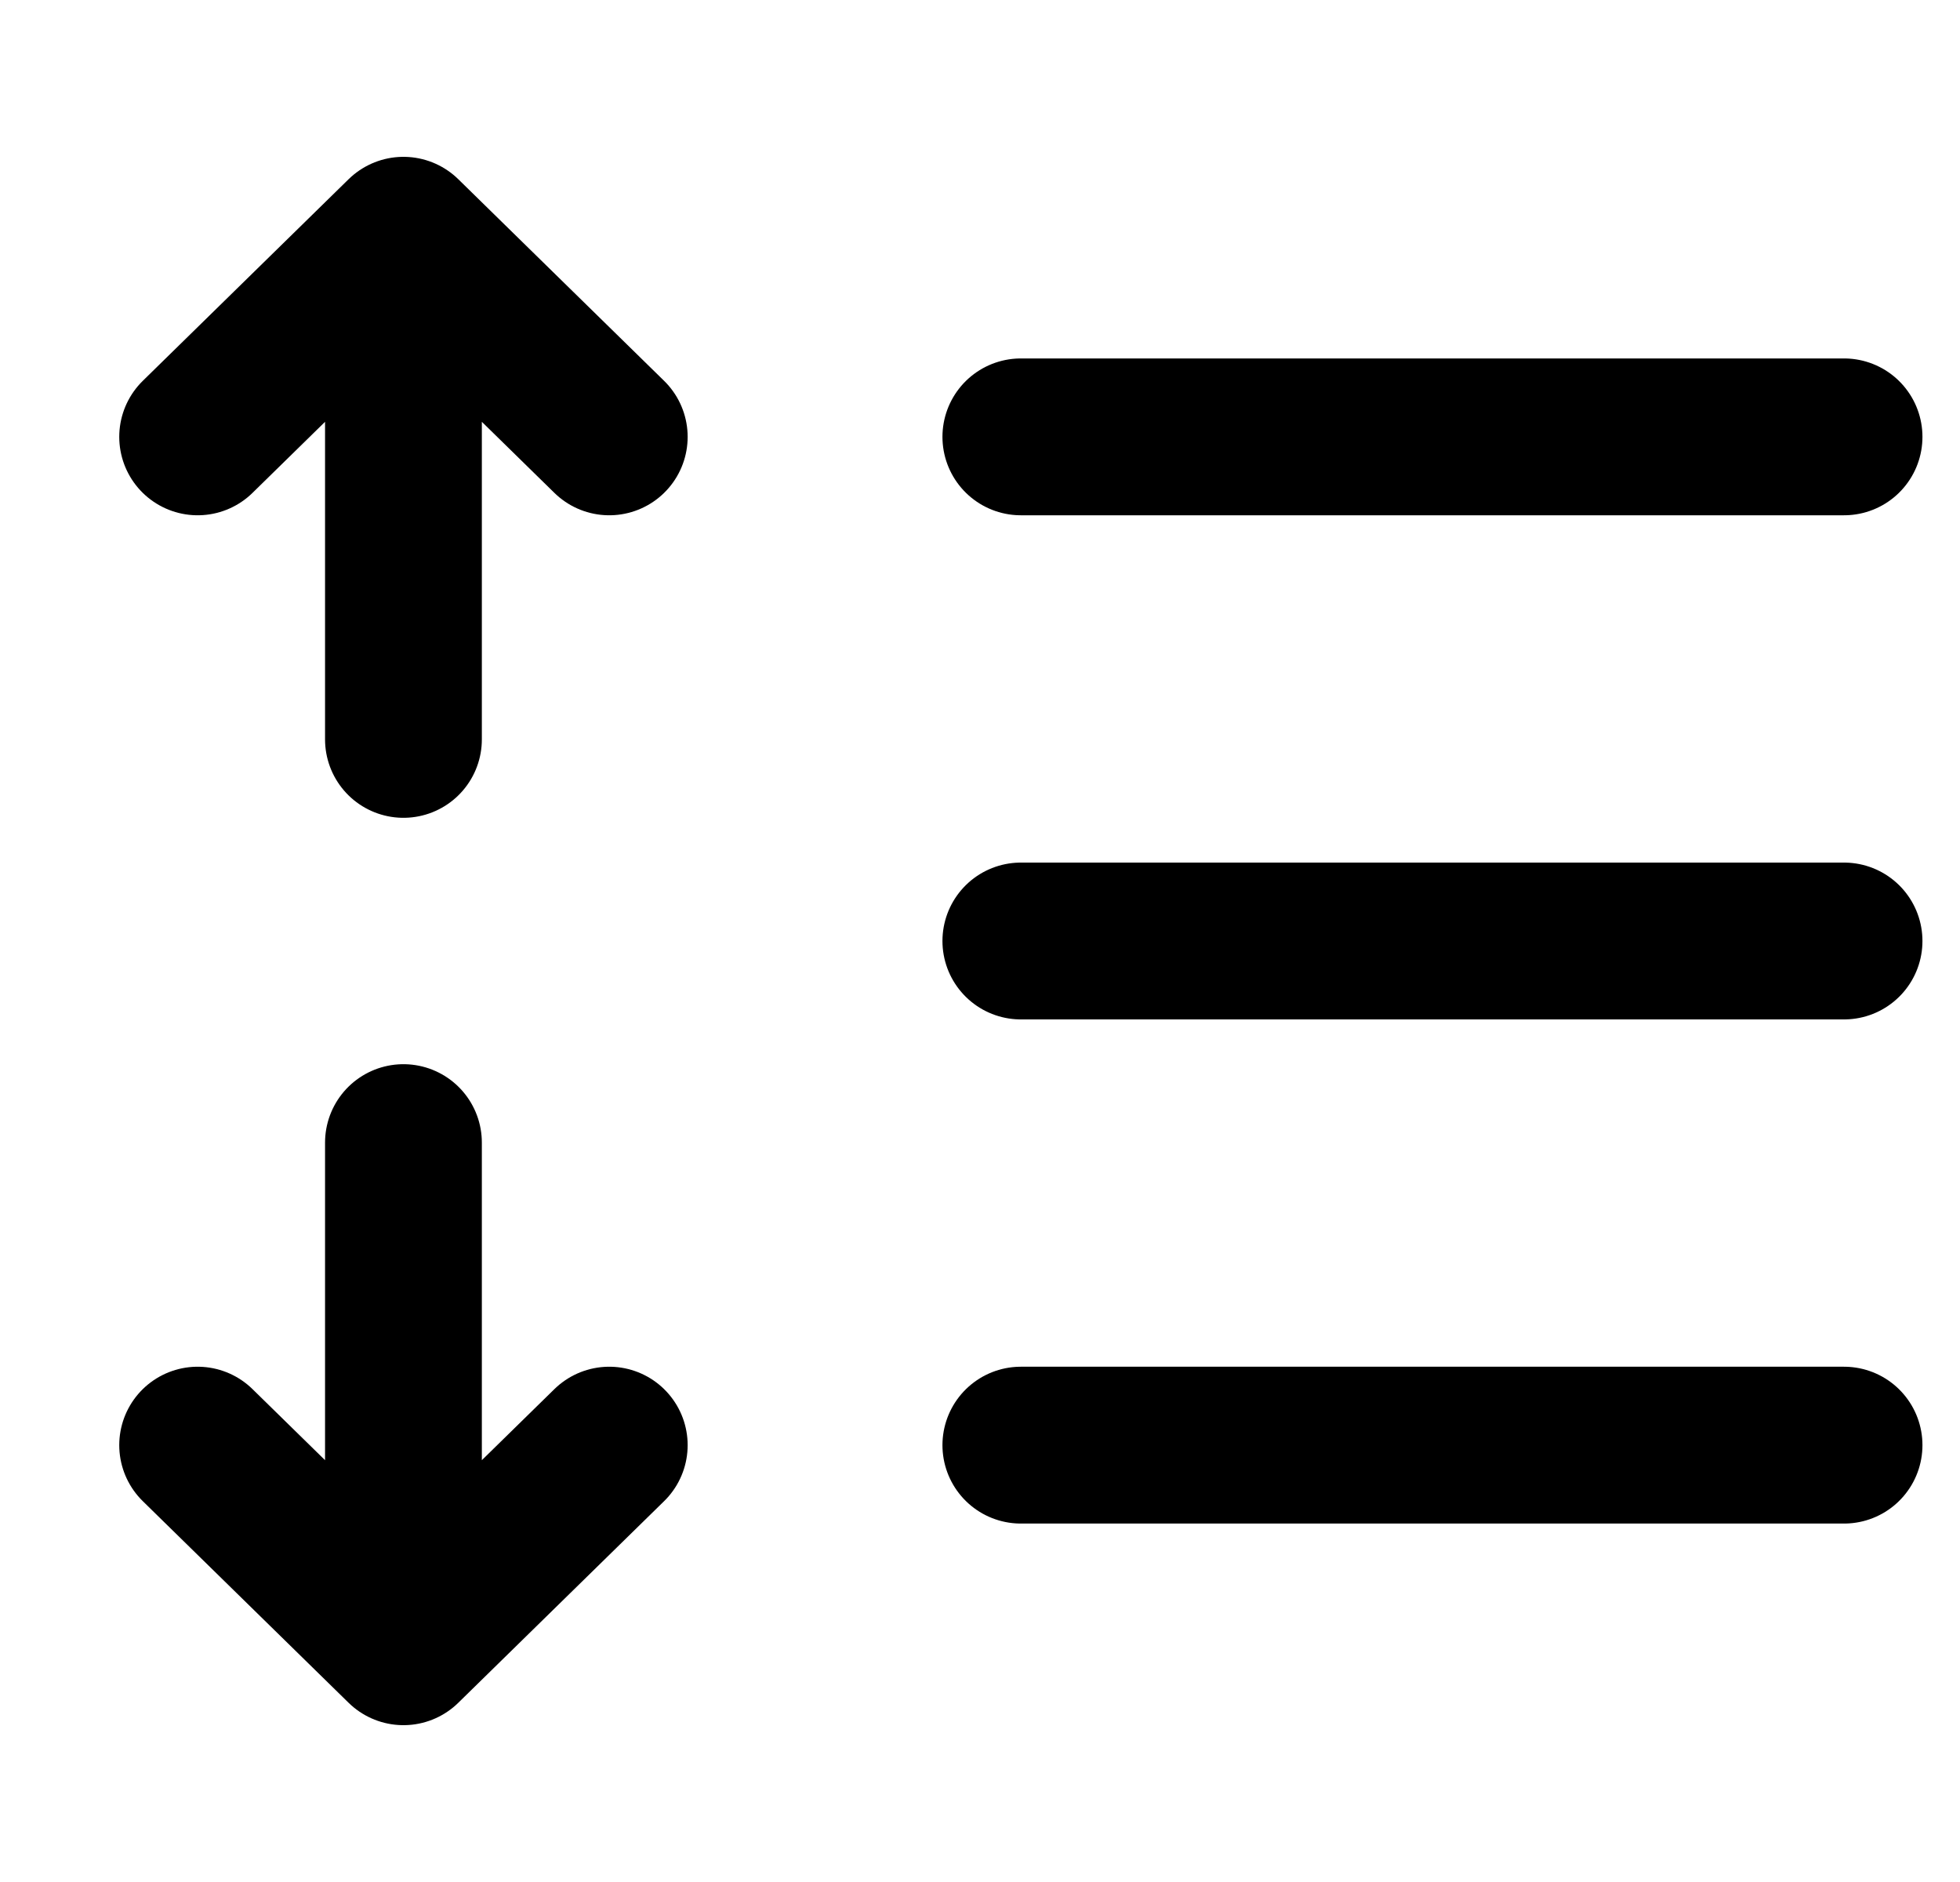 <svg width="25" height="24" viewBox="0 0 25 24" fill="none" xmlns="http://www.w3.org/2000/svg">
<path d="M5.146 9.429V3M5.146 3L2.521 5.571M5.146 3L7.771 5.571M5.146 14.571V21M5.146 21L7.771 18.429M5.146 21L2.521 18.429M13.021 5.571H23.521M23.521 12H13.021M13.021 18.429H23.521" stroke="black" stroke-width="2" stroke-linecap="round" stroke-linejoin="round"/>
</svg>

